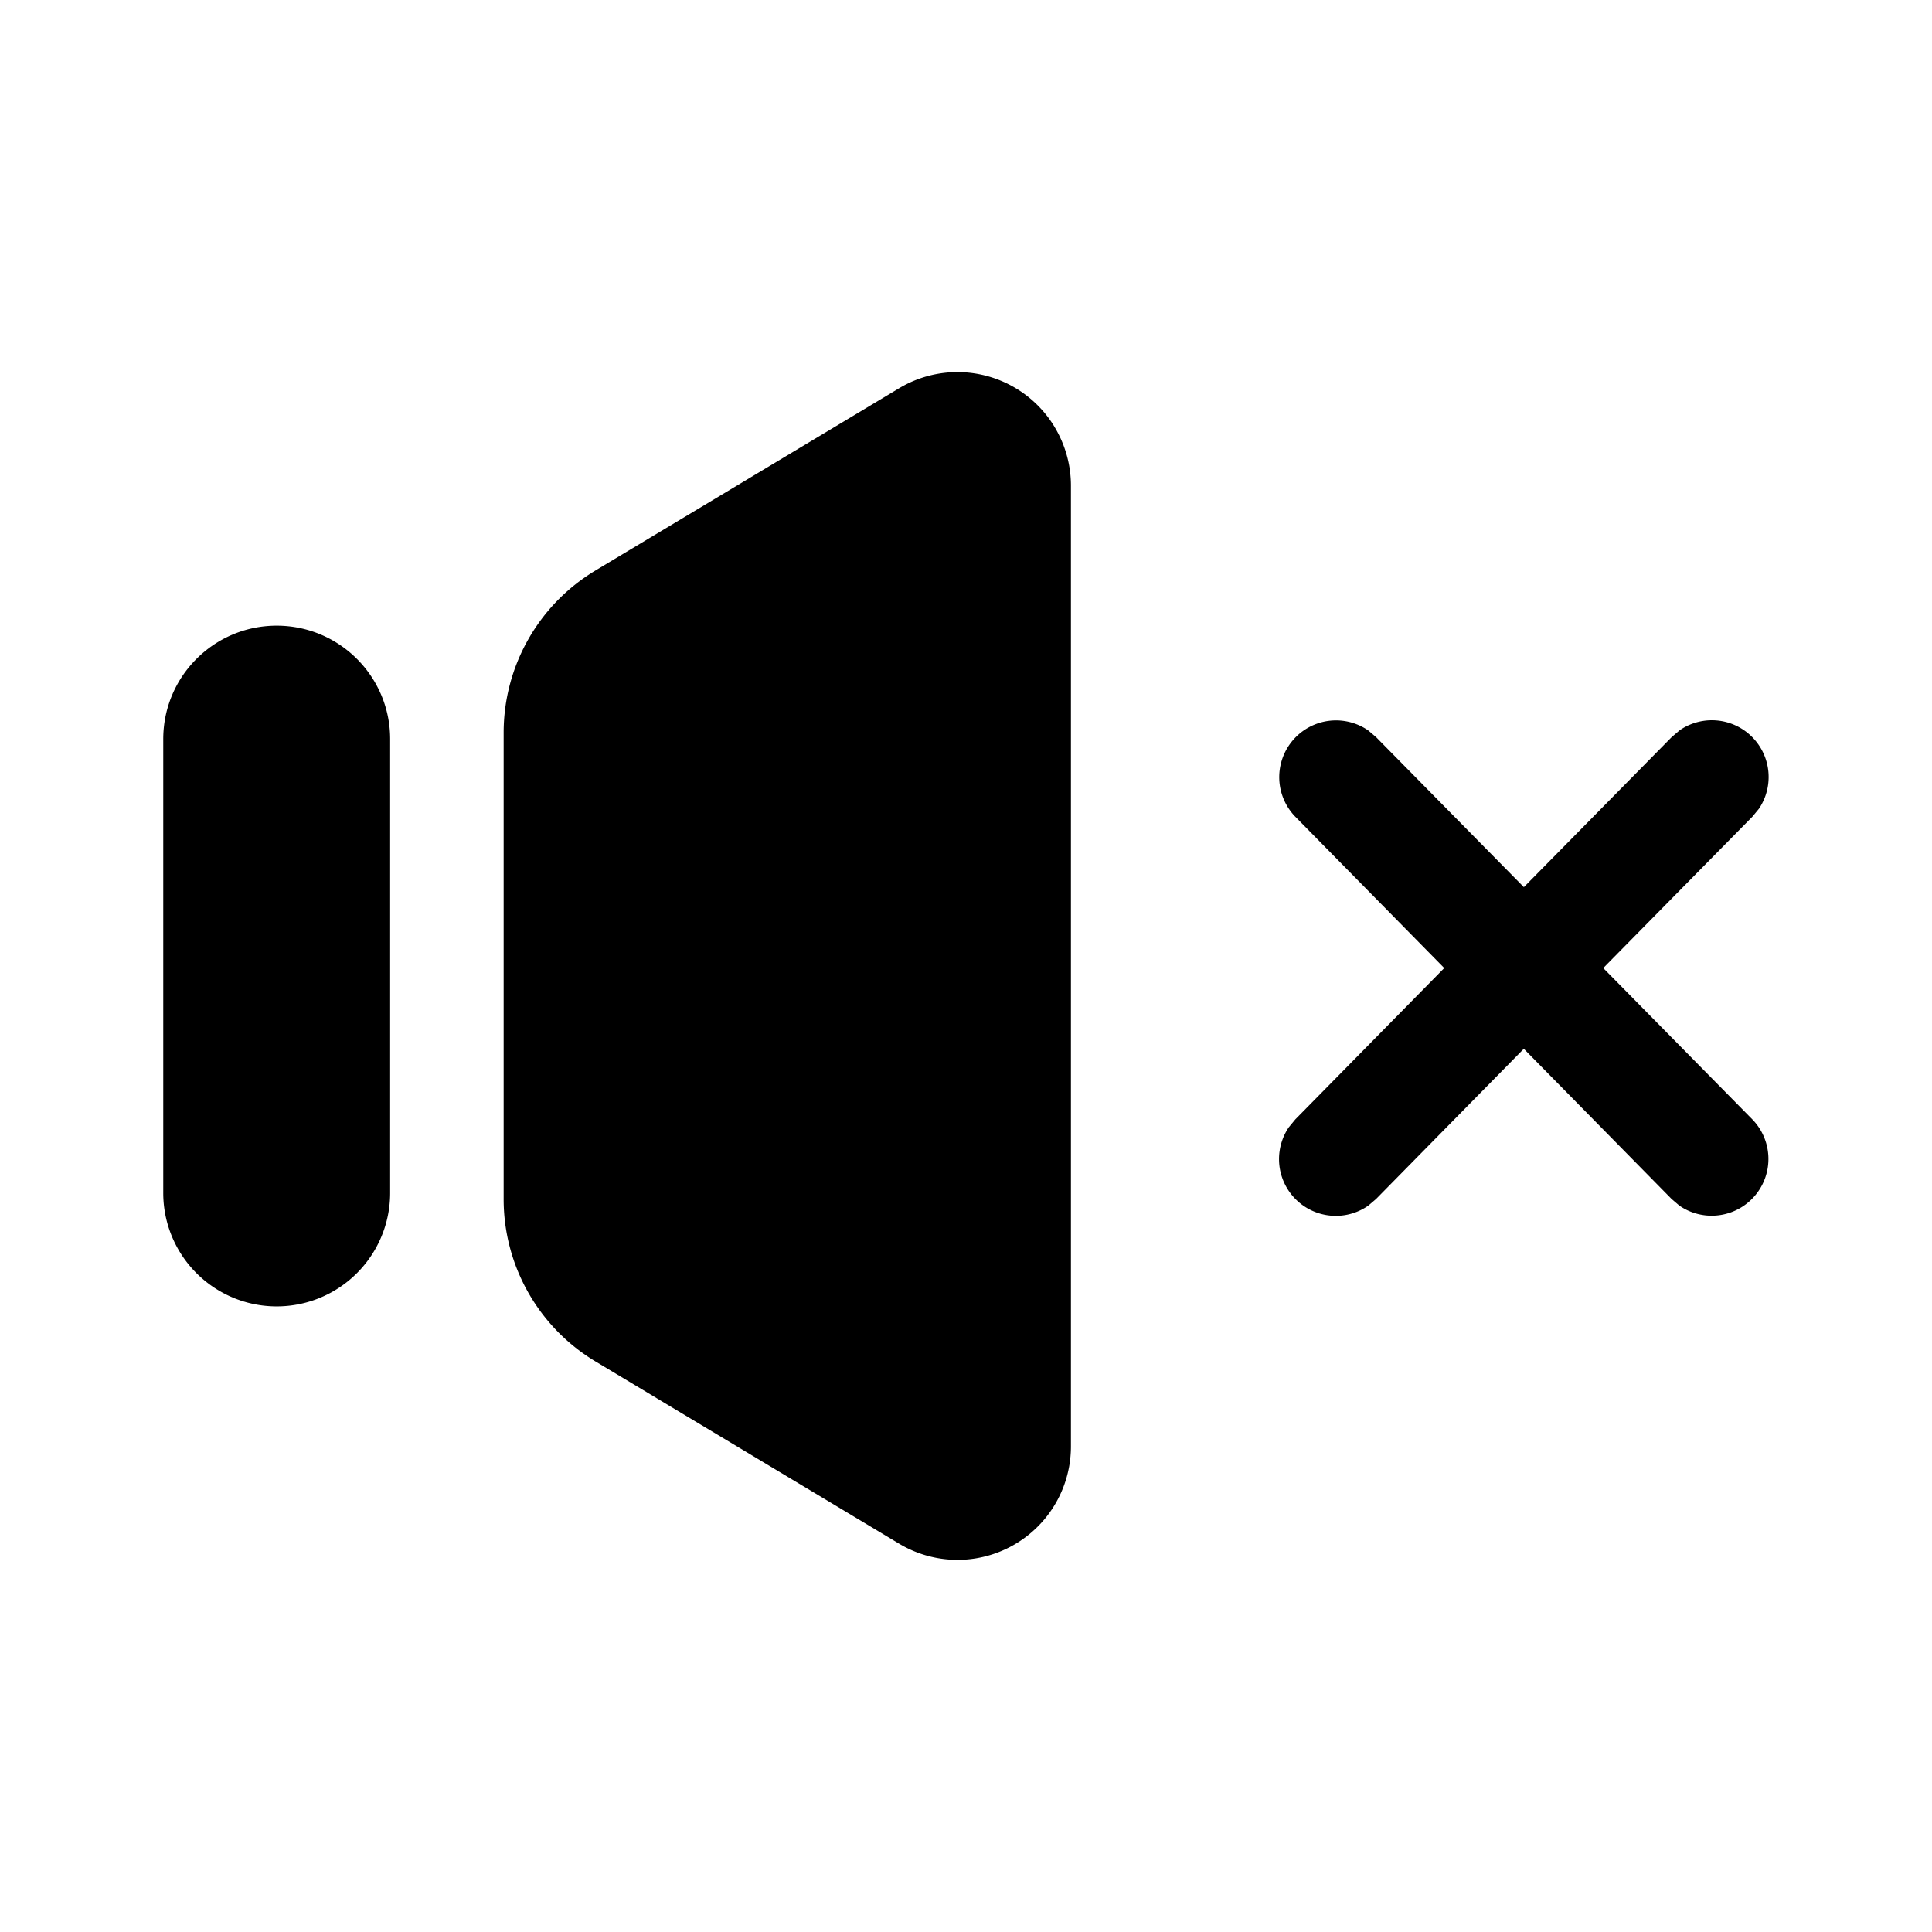<svg xmlns="http://www.w3.org/2000/svg" width="32" height="32" viewBox="0 0 32 32"><path d="M17.47 7.077c.175.292.268.626.268.967v15.913a1.879 1.879 0 0 1-2.846 1.611L9.863 22.55a3.134 3.134 0 0 1-1.521-2.686v-7.729c0-1.1.577-2.12 1.521-2.686l5.029-3.018a1.879 1.879 0 0 1 2.578.645zM4.583 10.363c1.038 0 1.879.841 1.879 1.879v7.517a1.879 1.879 0 1 1-3.758 0v-7.517c0-1.038.841-1.879 1.879-1.879zm23.233 1.736a.94.94 0 0 1 1.317 1.297l-.108.131-2.47 2.507 2.47 2.507a.94.94 0 0 1-1.209 1.428l-.129-.11-2.448-2.488-2.447 2.488-.129.11a.94.94 0 0 1-1.317-1.297l.108-.131 2.467-2.507-2.467-2.507a.94.94 0 0 1 1.209-1.428l.129.11 2.448 2.485 2.448-2.485.129-.11z"/></svg>